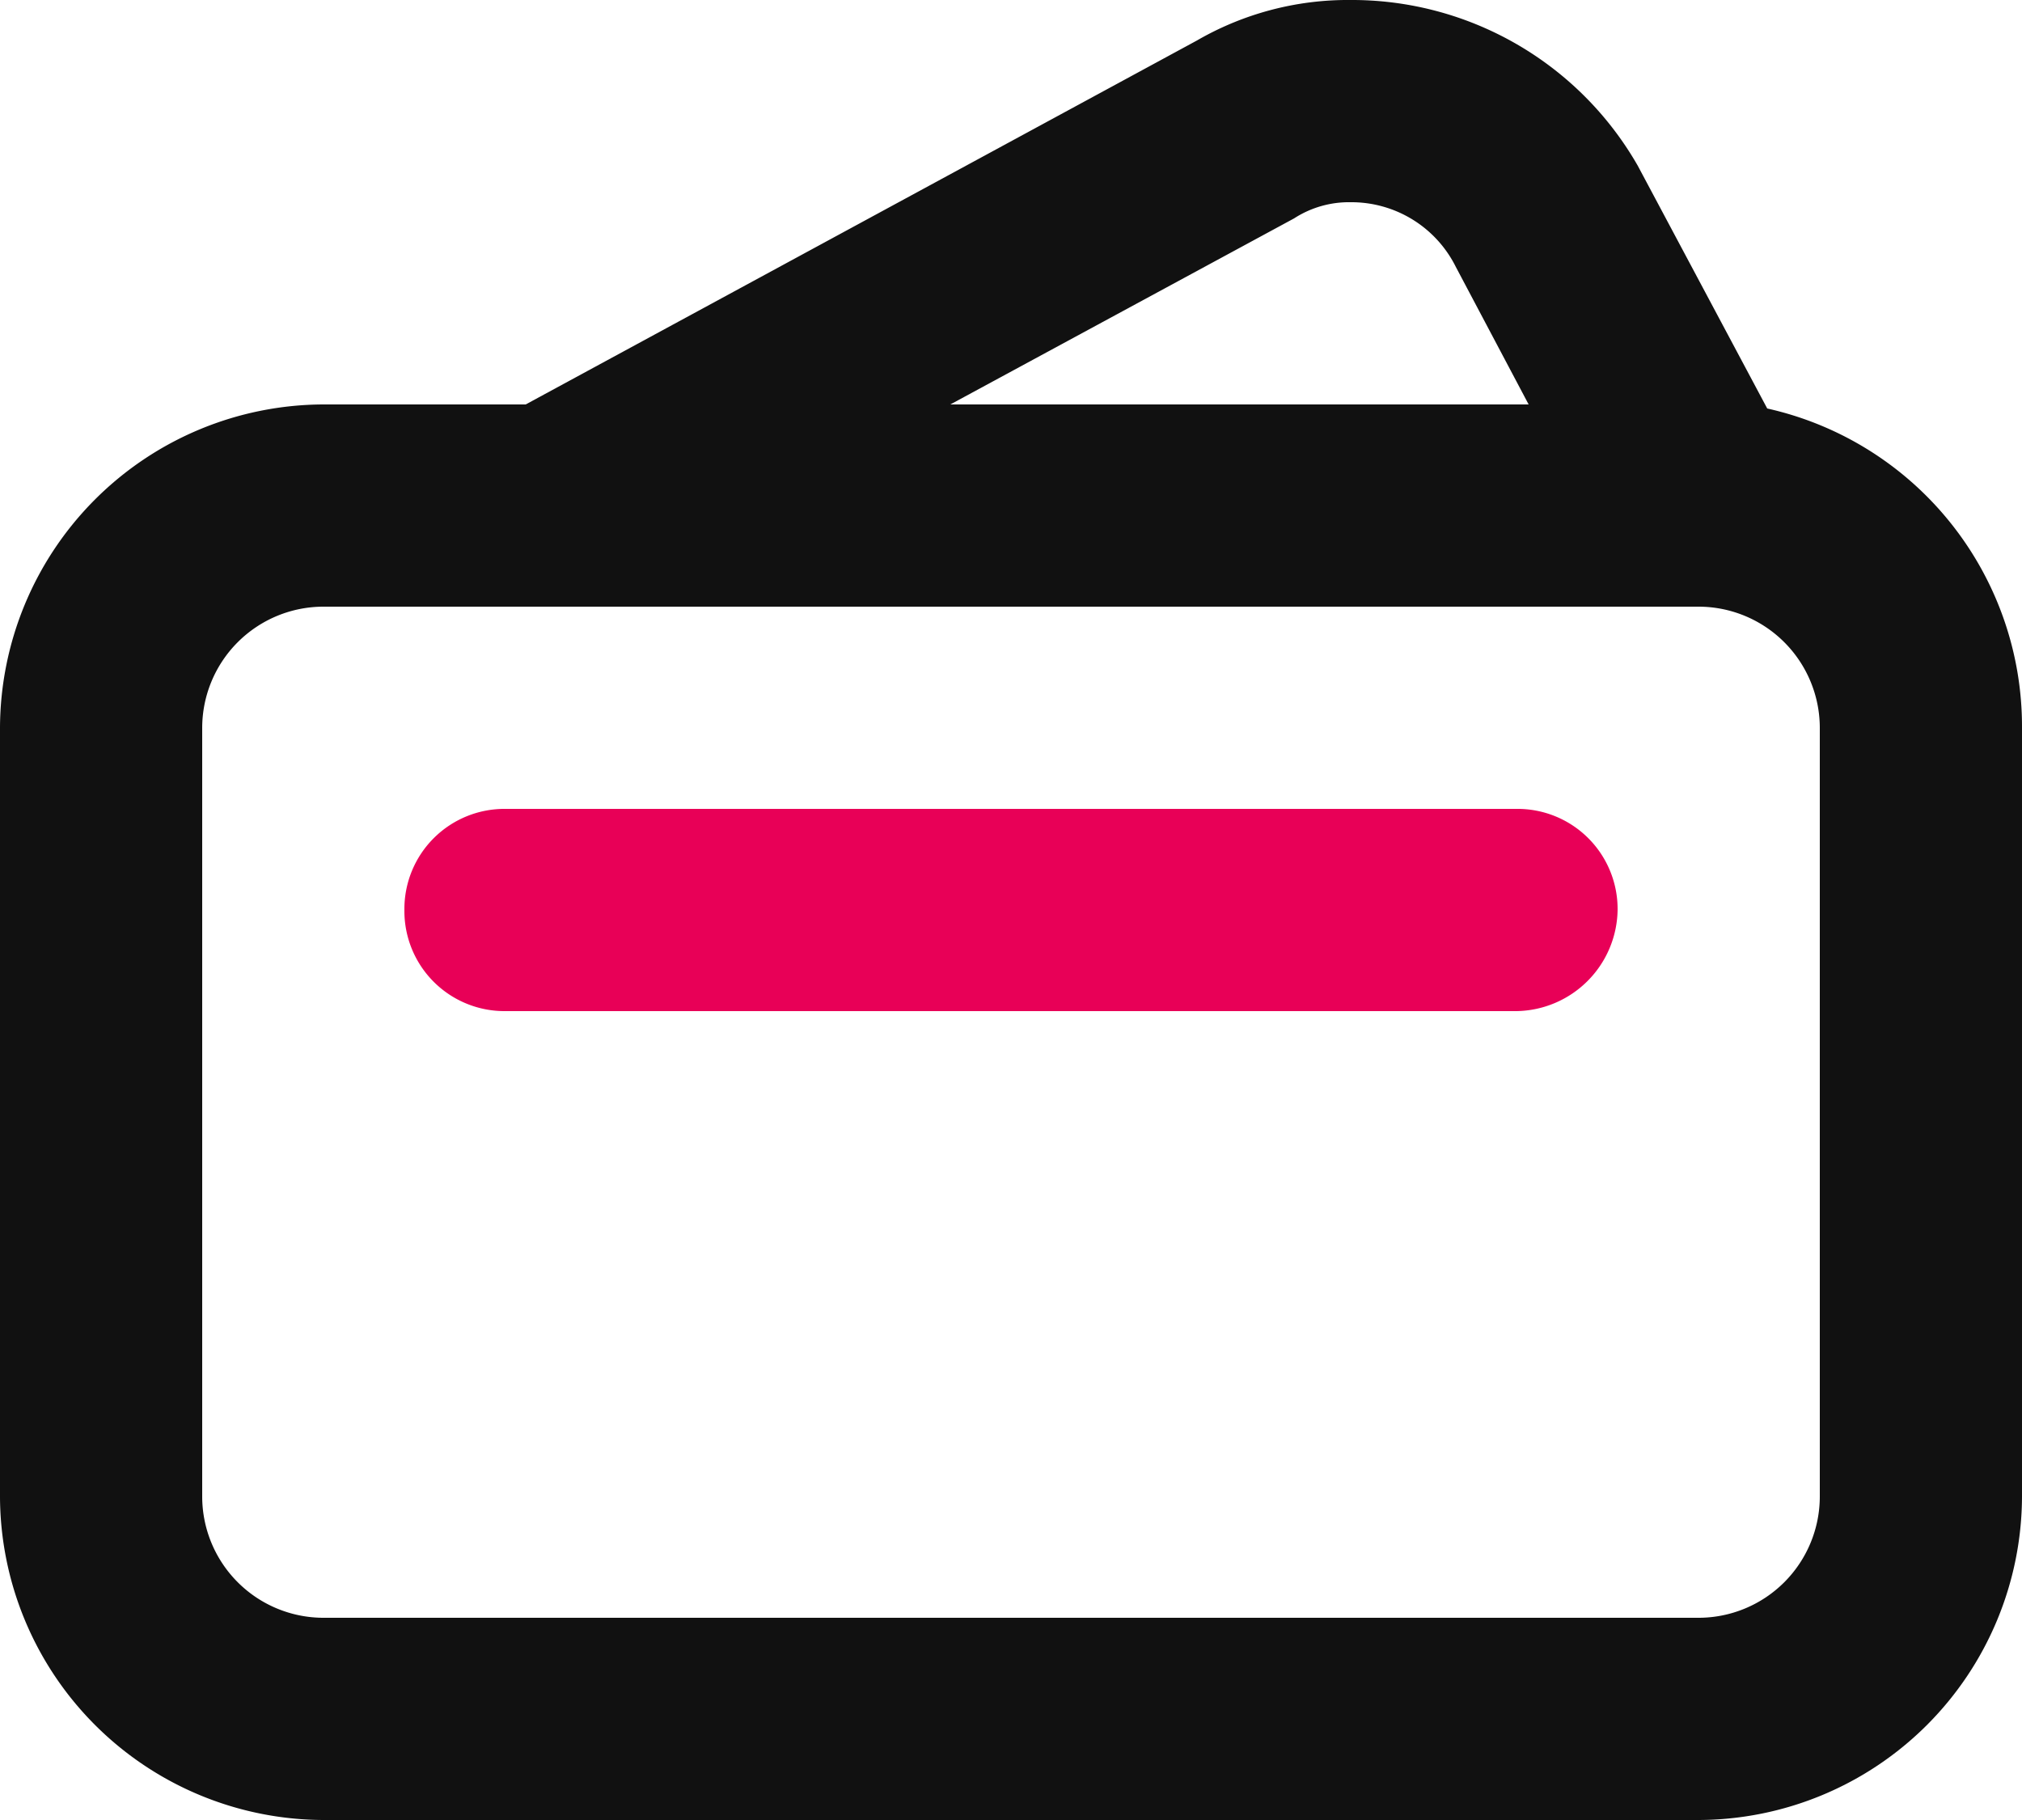 <svg xmlns="http://www.w3.org/2000/svg" width="20" height="18" viewBox="0 0 20 18"><path d="M17.48,4.04,16.2,1.64A3.258,3.258,0,0,0,13.36,0a2.983,2.983,0,0,0-1.52.4L5.2,4h-2A3.209,3.209,0,0,0,0,7.2v7.6A3.209,3.209,0,0,0,3.2,18H16.8A3.209,3.209,0,0,0,20,14.8V7.2A3.223,3.223,0,0,0,17.48,4.04ZM12.8,2.16A1,1,0,0,1,13.36,2a1.153,1.153,0,0,1,1.04.64L15.12,4H9.4ZM18,14.8A1.2,1.2,0,0,1,16.8,16H3.2A1.2,1.2,0,0,1,2,14.8V7.2A1.2,1.2,0,0,1,3.2,6H16.8A1.2,1.2,0,0,1,18,7.2Z" fill="#111"/><path d="M21,22H11a.99.99,0,0,1-1-1h0a.99.99,0,0,1,1-1H21a.99.99,0,0,1,1,1h0A1.016,1.016,0,0,1,21,22Z" transform="translate(-6 -12)" fill="#e80057"/></svg>